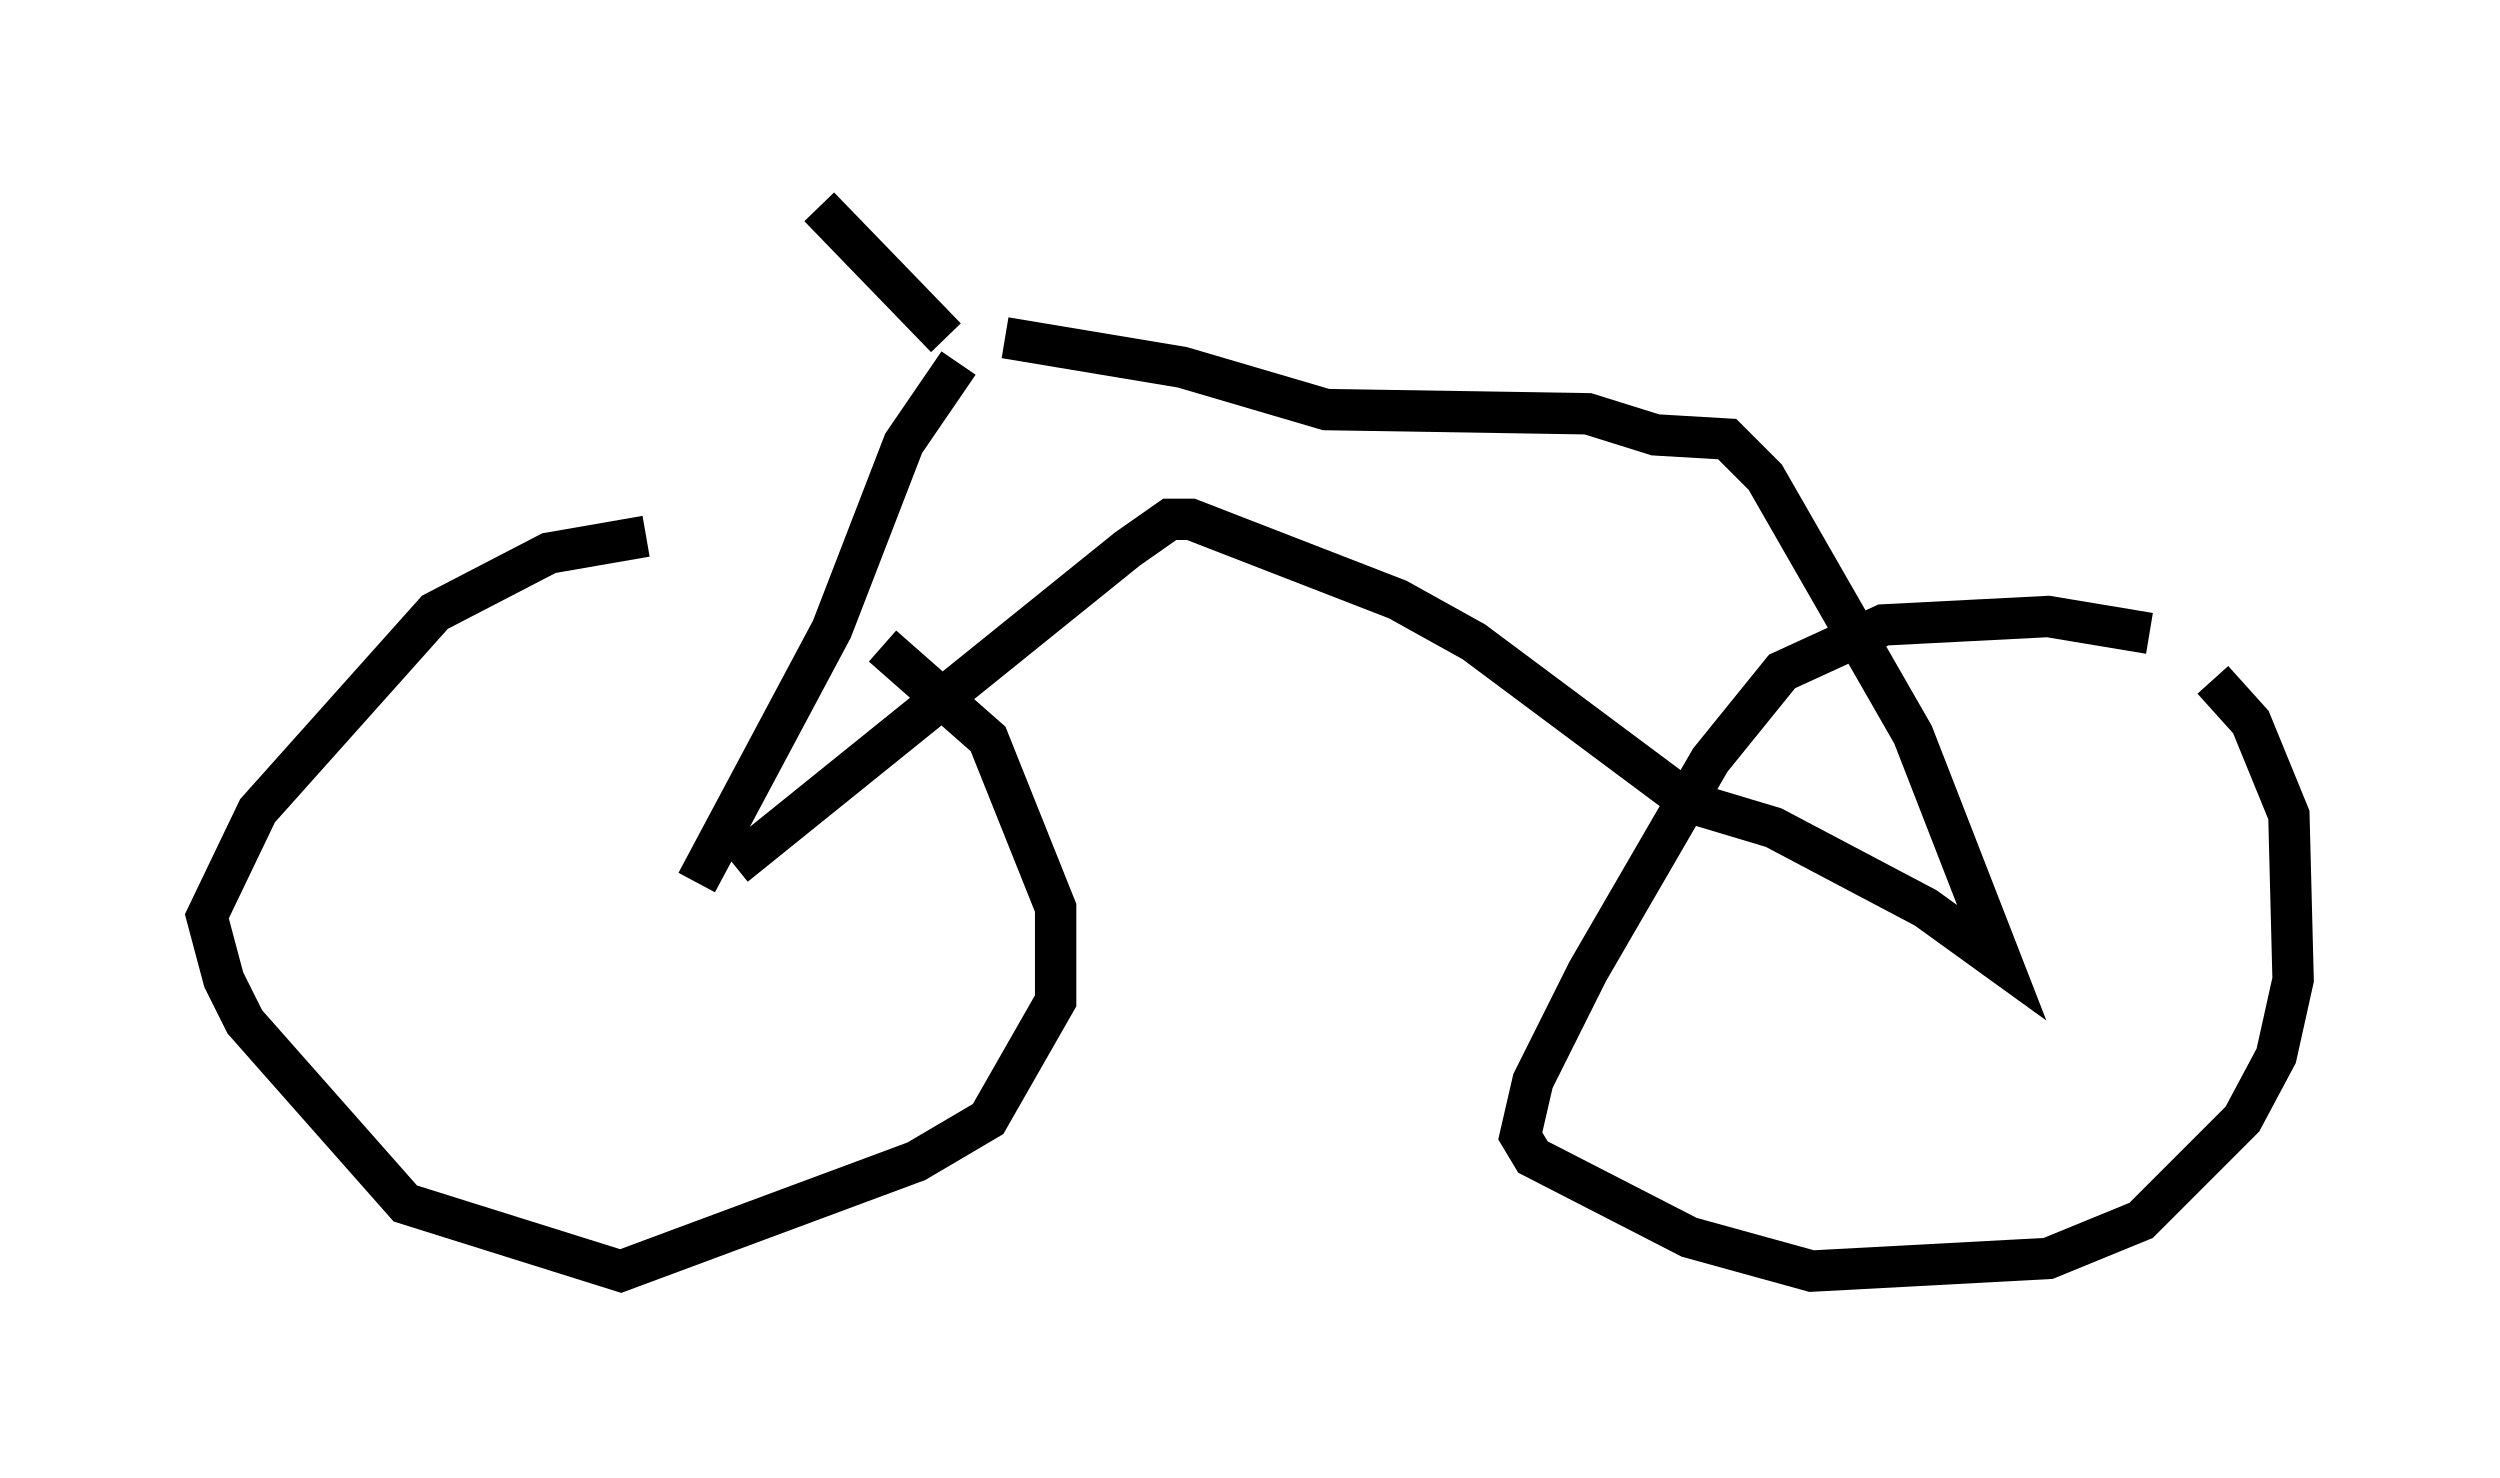 <?xml version="1.0" encoding="utf-8" ?>
<svg baseProfile="full" height="35.725" version="1.1" width="60.43" xmlns="http://www.w3.org/2000/svg" xmlns:ev="http://www.w3.org/2001/xml-events" xmlns:xlink="http://www.w3.org/1999/xlink"><defs /><rect fill="white" height="35.725" width="60.43" x="0" y="0" /><path d="M19.19, 13.983 m-3.573, -1.021 l-2.348, 0.408 -2.756, 1.429 l-4.288, 4.798 -1.225, 2.552 l0.408, 1.531 0.51, 1.021 l3.879, 4.39 5.206, 1.633 l7.146, -2.654 1.735, -1.021 l1.633, -2.858 0.0, -2.246 l-1.633, -4.083 -2.552, -2.246 m30.625, -0.306 l-2.45, -0.408 -3.981, 0.204 l-2.45, 1.123 -1.735, 2.144 l-2.96, 5.104 -1.327, 2.654 l-0.306, 1.327 0.306, 0.51 l3.777, 1.94 2.96, 0.817 l5.717, -0.306 2.246, -0.919 l2.45, -2.45 0.817, -1.531 l0.408, -1.838 -0.102, -3.981 l-0.919, -2.246 -0.919, -1.021 m-36.648, 4.9 l3.267, -6.125 1.735, -4.492 l1.327, -1.94 m-5.41, 12.148 l9.494, -7.656 1.021, -0.715 l0.51, 0.0 5.002, 1.94 l1.838, 1.021 5.206, 3.879 l2.042, 0.613 3.675, 1.94 l1.838, 1.327 -2.144, -5.513 l-3.573, -6.227 -0.919, -0.919 l-1.735, -0.102 -1.633, -0.51 l-6.329, -0.102 -3.471, -1.021 l-4.288, -0.715 m-1.429, 0.0 l-3.063, -3.165 " fill="none" stroke="black" stroke-width="1" /></svg>